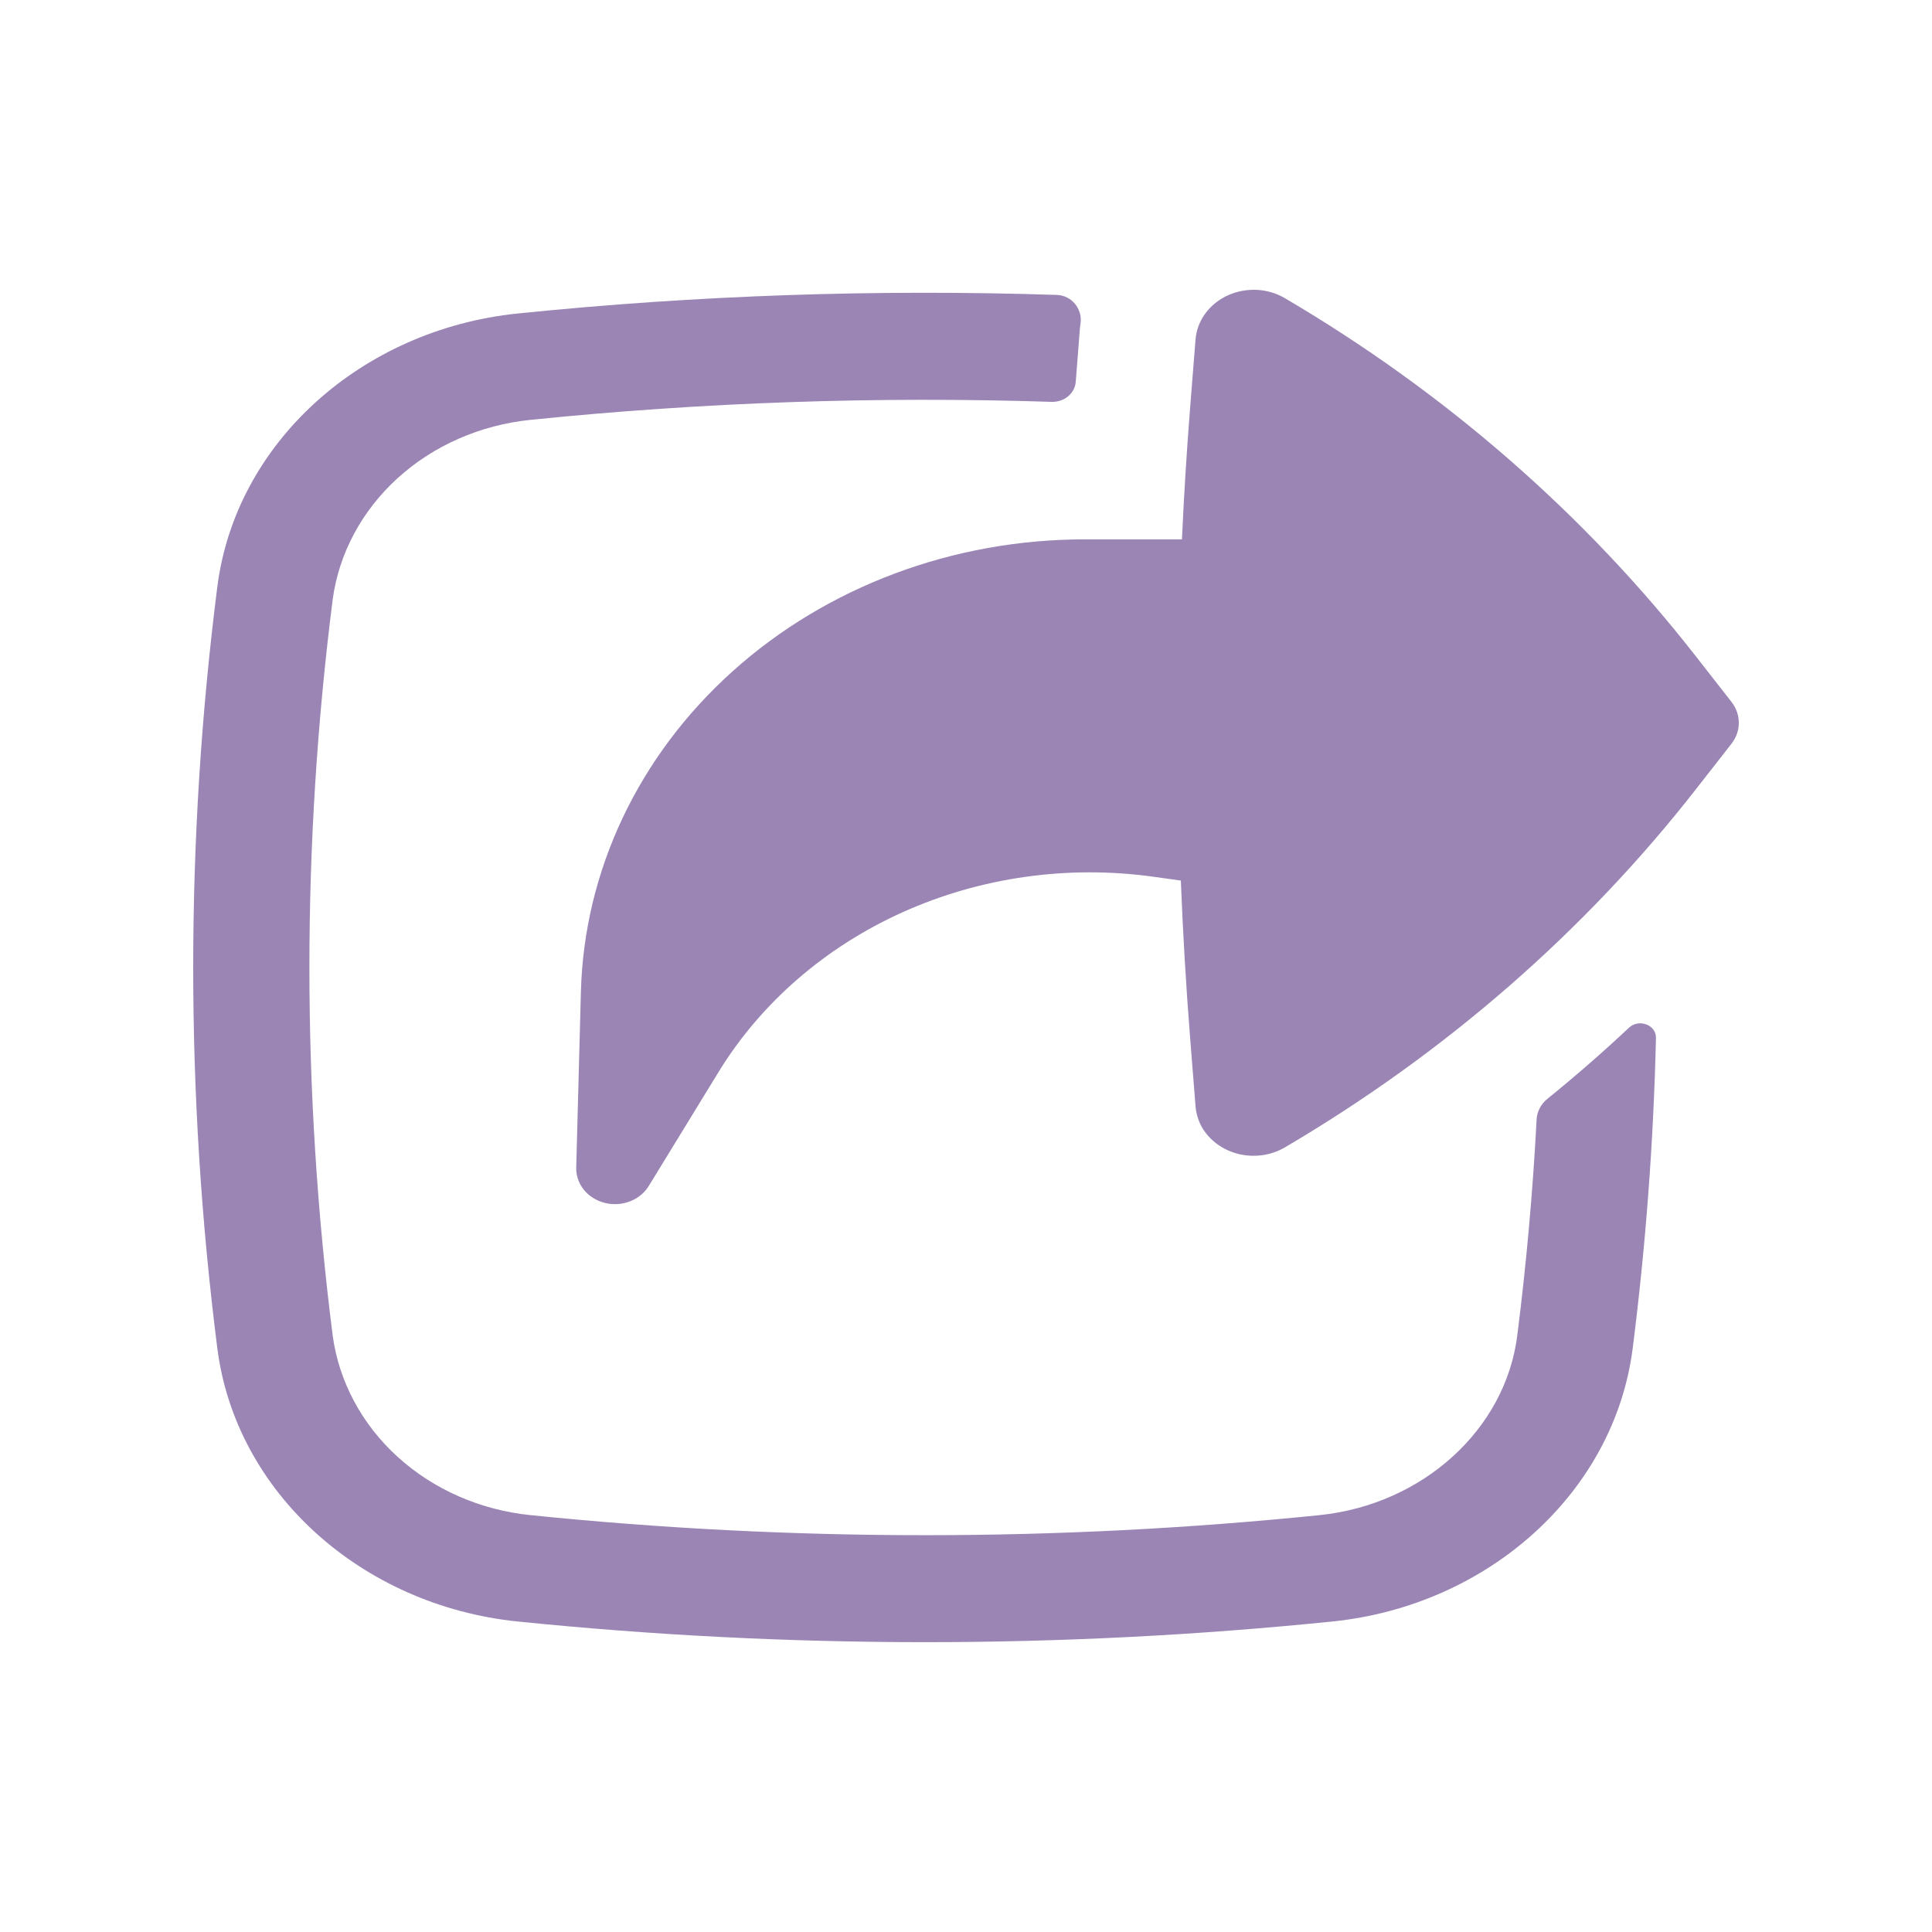 <svg width="40" height="40" viewBox="0 0 40 40" fill="none" xmlns="http://www.w3.org/2000/svg">
<path d="M32.034 22.753C31.968 22.807 31.915 22.871 31.878 22.944C31.84 23.016 31.818 23.094 31.814 23.174C31.736 24.671 31.602 26.165 31.413 27.653C31.166 29.599 29.455 31.149 27.321 31.369C21.89 31.923 16.41 31.923 10.98 31.369C9.944 31.263 8.976 30.838 8.234 30.164C7.492 29.49 7.018 28.605 6.888 27.653C6.245 22.589 6.245 17.474 6.888 12.41C7.017 11.458 7.491 10.573 8.234 9.898C8.976 9.224 9.944 8.799 10.98 8.693C14.563 8.327 18.169 8.203 21.772 8.32C22.033 8.328 22.253 8.146 22.272 7.907L22.353 6.869C22.356 6.808 22.362 6.747 22.372 6.687C22.41 6.4 22.195 6.117 21.879 6.106C18.152 5.984 14.421 6.112 10.714 6.491C7.485 6.824 4.878 9.164 4.499 12.152C3.834 17.387 3.834 22.676 4.499 27.911C4.878 30.898 7.484 33.239 10.714 33.571C16.322 34.142 21.981 34.142 27.589 33.571C30.817 33.239 33.425 30.898 33.804 27.91C34.074 25.778 34.235 23.635 34.285 21.489C34.291 21.219 33.932 21.086 33.728 21.276C33.183 21.788 32.618 22.279 32.034 22.753Z" fill="#9A85B5"/>
<path d="M12.519 24.904C12.347 24.86 12.195 24.765 12.088 24.633C11.982 24.501 11.926 24.339 11.93 24.175L12.027 20.537C12.092 18.031 13.219 15.649 15.168 13.898C17.116 12.147 19.731 11.167 22.454 11.167H24.471C24.513 10.245 24.57 9.325 24.643 8.405L24.752 7.031C24.767 6.839 24.836 6.654 24.952 6.494C25.068 6.334 25.227 6.205 25.414 6.118C25.601 6.032 25.809 5.992 26.018 6.001C26.227 6.011 26.429 6.071 26.605 6.175C29.928 8.129 32.817 10.648 35.118 13.597L35.85 14.534C35.948 14.66 36 14.81 36 14.965C36 15.12 35.948 15.27 35.85 15.396L35.118 16.333C32.817 19.281 29.928 21.799 26.605 23.754C26.462 23.838 26.3 23.894 26.132 23.917C25.963 23.94 25.791 23.93 25.627 23.888C25.463 23.846 25.311 23.772 25.18 23.672C25.049 23.572 24.942 23.447 24.867 23.306C24.802 23.179 24.763 23.041 24.752 22.9L24.643 21.525C24.556 20.428 24.491 19.33 24.448 18.231L23.88 18.152C22.112 17.906 20.304 18.161 18.696 18.883C17.089 19.605 15.757 20.759 14.878 22.193L13.431 24.556C13.343 24.699 13.205 24.811 13.04 24.874C12.875 24.937 12.692 24.948 12.519 24.904Z" fill="#9A85B5"/>
</svg>
